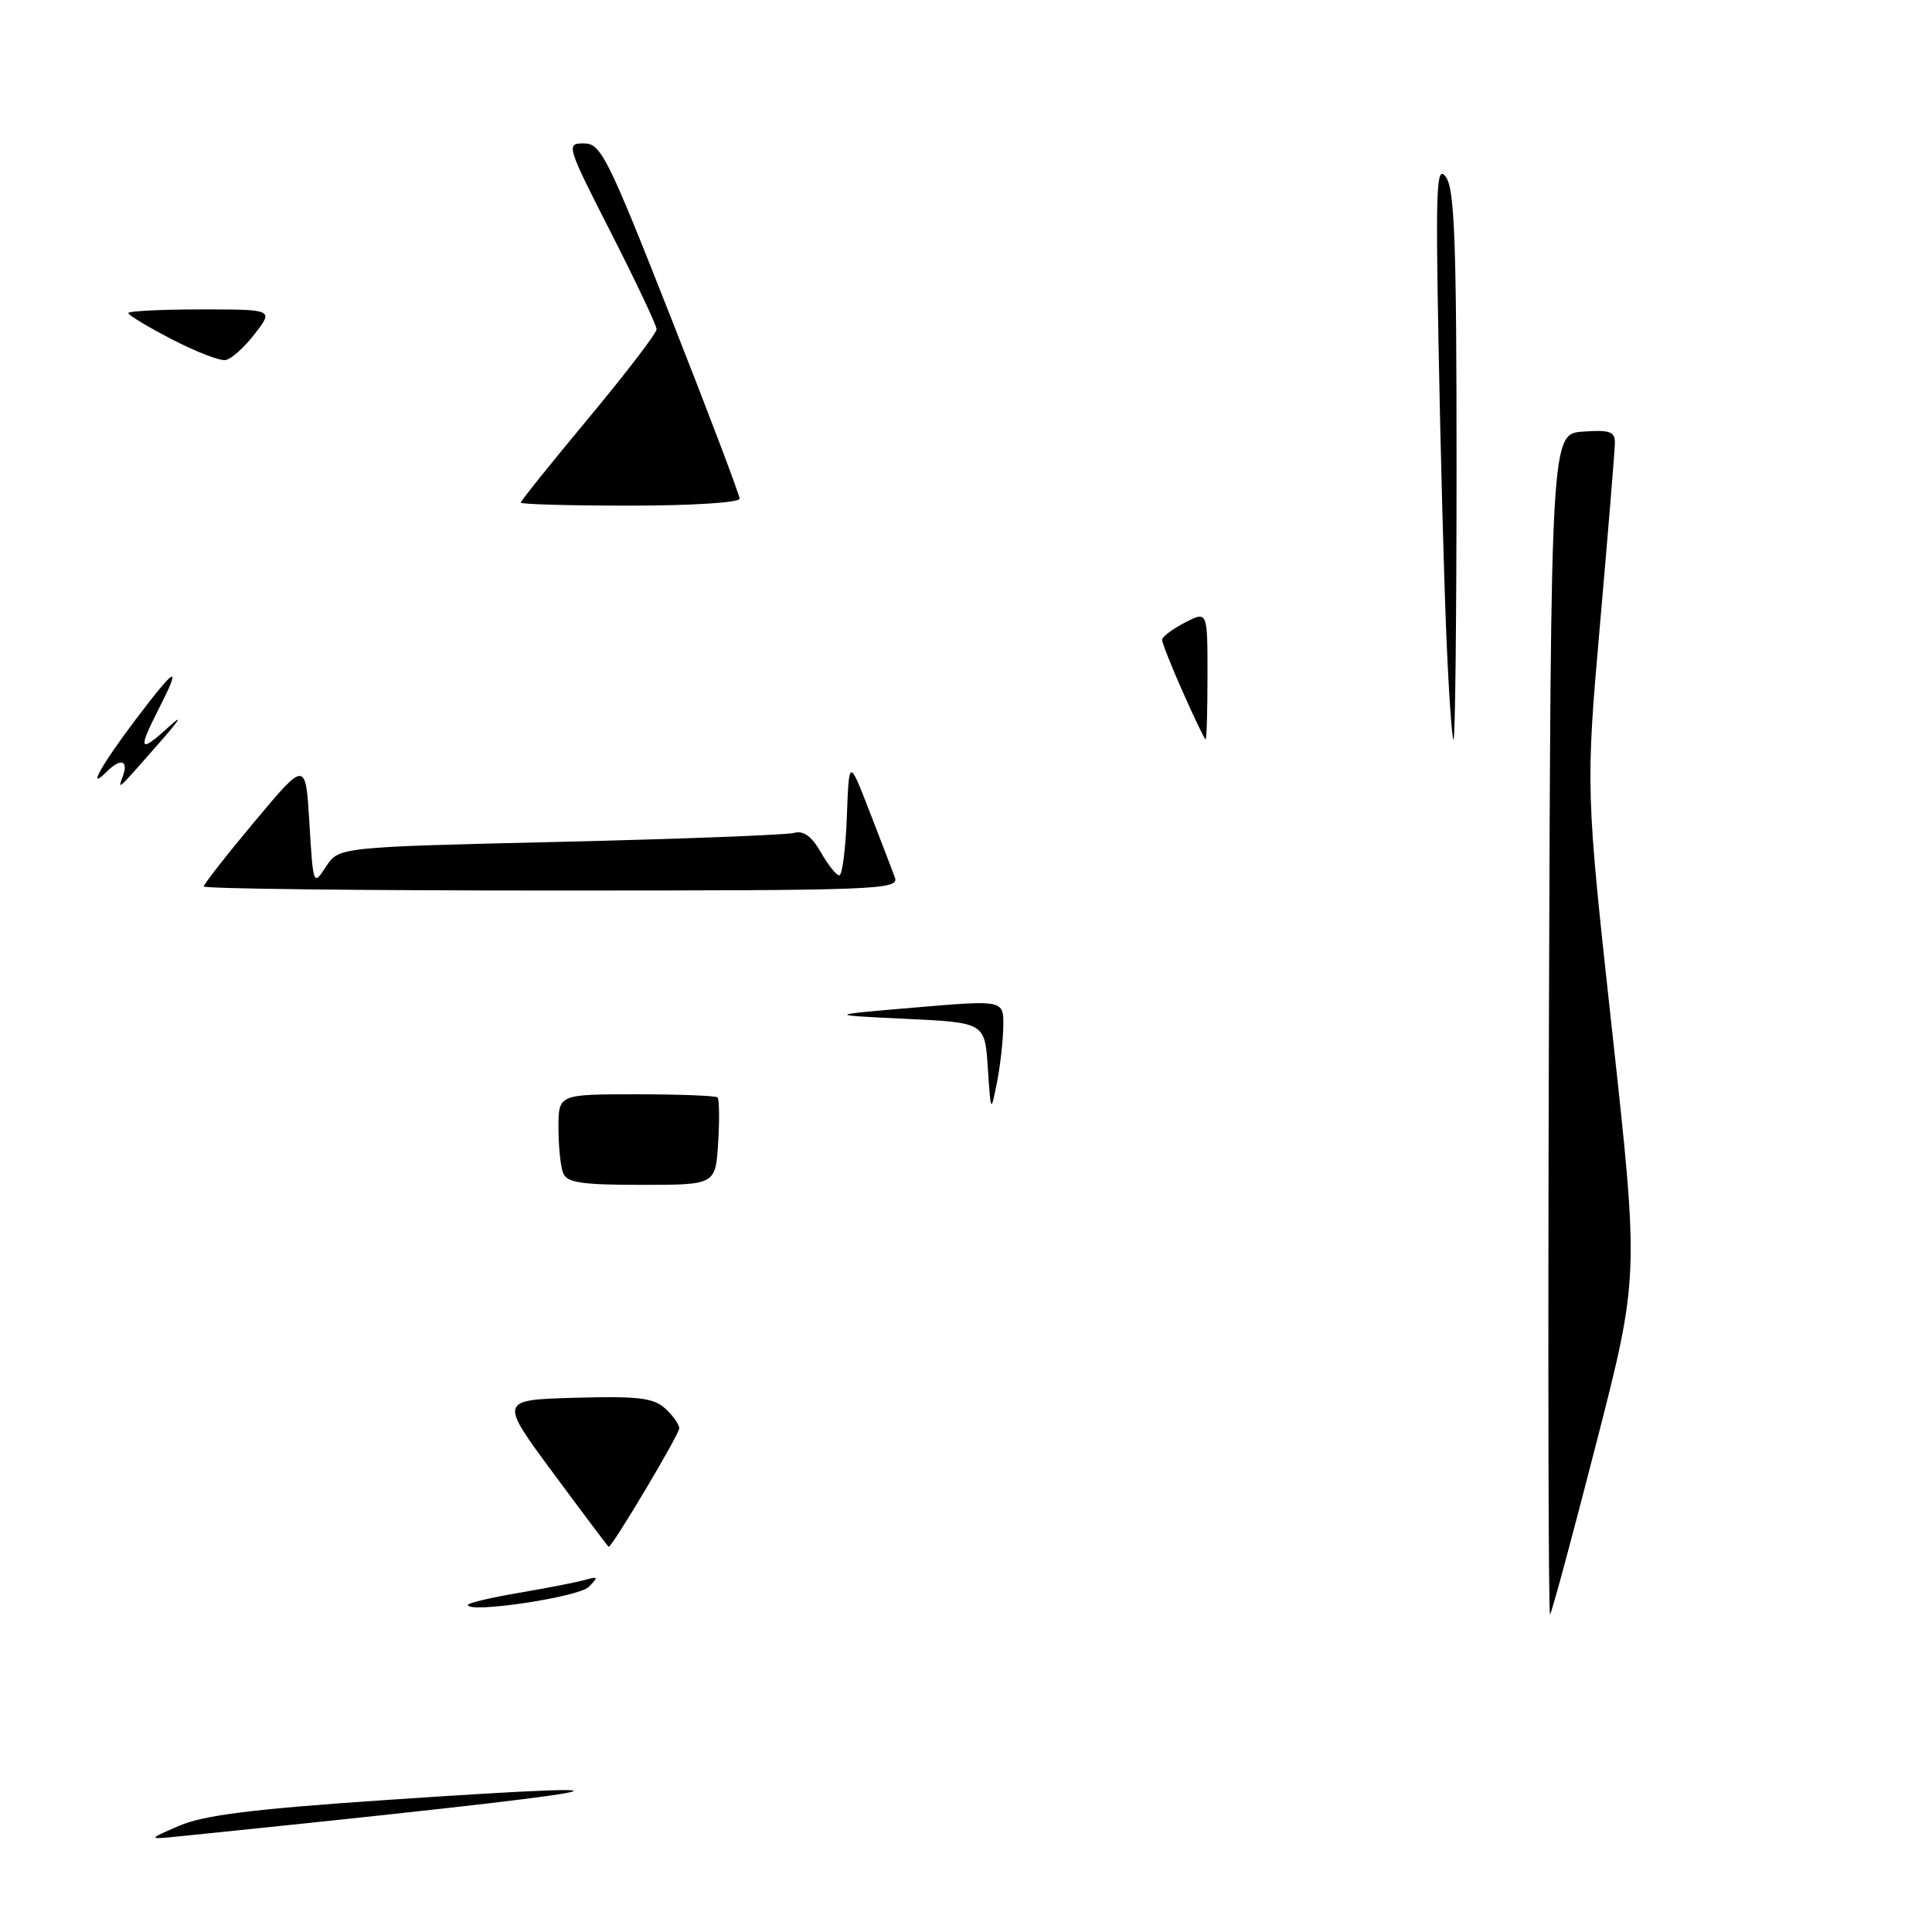 <?xml version="1.0" encoding="UTF-8" standalone="no"?>
<!DOCTYPE svg PUBLIC "-//W3C//DTD SVG 1.1//EN" "http://www.w3.org/Graphics/SVG/1.1/DTD/svg11.dtd" >
<svg xmlns="http://www.w3.org/2000/svg" xmlns:xlink="http://www.w3.org/1999/xlink" version="1.1" viewBox="0 0 256 256">
 <g >
 <path fill="currentColor"
d=" M 23.75 241.92 C 26.97 240.53 33.49 239.71 50.70 238.54 C 91.60 235.76 83.14 237.27 24.00 243.30 C 19.50 243.76 19.50 243.76 23.75 241.92 Z  M 205.24 135.92 C 205.50 57.50 205.50 57.50 209.75 57.19 C 213.30 56.94 214.00 57.18 213.98 58.69 C 213.97 59.69 213.09 70.40 212.03 82.50 C 210.10 104.50 210.10 104.50 213.64 136.83 C 217.18 169.17 217.18 169.17 211.49 191.33 C 208.36 203.53 205.62 213.69 205.39 213.92 C 205.17 214.16 205.10 179.06 205.24 135.92 Z  M 62.00 212.66 C 62.00 212.41 65.04 211.69 68.75 211.06 C 72.46 210.43 76.40 209.66 77.50 209.35 C 79.28 208.85 79.33 208.95 78.00 210.28 C 76.64 211.63 62.00 213.82 62.00 212.66 Z  M 73.32 195.21 C 66.14 185.50 66.14 185.50 76.20 185.21 C 84.52 184.98 86.59 185.22 88.13 186.62 C 89.16 187.55 90.00 188.74 90.00 189.27 C 90.00 190.08 81.07 205.07 80.65 204.96 C 80.57 204.94 77.27 200.55 73.32 195.21 Z  M 74.61 155.42 C 74.27 154.55 74.00 151.85 74.00 149.42 C 74.00 145.00 74.00 145.00 84.33 145.00 C 90.02 145.00 94.85 145.19 95.08 145.41 C 95.31 145.64 95.35 148.34 95.16 151.41 C 94.81 157.00 94.81 157.00 85.01 157.00 C 77.00 157.00 75.10 156.71 74.61 155.42 Z  M 130.89 141.50 C 130.50 135.50 130.50 135.50 120.00 135.00 C 109.50 134.50 109.50 134.50 121.25 133.50 C 133.00 132.50 133.00 132.50 132.94 136.00 C 132.91 137.93 132.53 141.30 132.09 143.50 C 131.29 147.50 131.29 147.49 130.89 141.50 Z  M 27.00 117.46 C 27.00 117.16 30.04 113.28 33.75 108.84 C 40.50 100.77 40.50 100.77 41.00 109.10 C 41.50 117.36 41.52 117.41 43.19 114.84 C 44.89 112.24 44.89 112.24 74.19 111.55 C 90.31 111.17 104.29 110.63 105.26 110.36 C 106.46 110.02 107.56 110.82 108.76 112.92 C 109.72 114.61 110.82 115.99 111.21 115.99 C 111.60 116.00 112.05 112.51 112.21 108.25 C 112.50 100.50 112.50 100.50 115.21 107.50 C 116.70 111.35 118.22 115.29 118.57 116.25 C 119.18 117.90 116.60 118.00 73.11 118.00 C 47.75 118.00 27.00 117.76 27.00 117.46 Z  M 16.31 102.75 C 17.03 100.73 15.95 100.45 14.20 102.20 C 11.39 105.01 13.37 101.43 18.00 95.31 C 23.40 88.18 24.13 87.86 21.00 94.00 C 18.25 99.39 18.48 99.85 22.22 96.44 C 24.35 94.50 23.95 95.20 21.05 98.50 C 15.37 104.97 15.58 104.78 16.31 102.75 Z  M 156.74 91.72 C 155.22 88.30 153.98 85.17 153.99 84.78 C 153.99 84.38 155.35 83.35 157.00 82.50 C 160.00 80.95 160.00 80.95 160.00 89.47 C 160.00 94.16 159.89 97.99 159.75 97.97 C 159.61 97.96 158.26 95.15 156.74 91.72 Z  M 191.63 83.75 C 191.31 75.91 190.85 58.70 190.61 45.50 C 190.22 24.61 190.35 21.75 191.58 23.44 C 192.74 25.03 193.00 31.93 193.00 61.69 C 193.00 81.66 192.82 98.00 192.60 98.00 C 192.39 98.00 191.95 91.59 191.63 83.75 Z  M 69.00 66.60 C 69.00 66.38 73.05 61.34 78.00 55.39 C 82.95 49.44 87.00 44.15 87.00 43.63 C 87.00 43.11 84.28 37.36 80.96 30.84 C 75.06 19.27 74.98 19.00 77.37 19.00 C 79.62 19.00 80.50 20.75 88.90 42.08 C 93.91 54.78 98.00 65.58 98.00 66.08 C 98.00 66.60 91.62 67.00 83.50 67.00 C 75.53 67.00 69.00 66.82 69.00 66.60 Z  M 22.75 44.95 C 19.59 43.31 17.00 41.75 17.00 41.48 C 17.00 41.22 21.33 41.00 26.63 41.00 C 36.26 41.00 36.26 41.00 33.75 44.25 C 32.38 46.04 30.63 47.60 29.87 47.71 C 29.12 47.83 25.91 46.59 22.75 44.95 Z "/>
</g>
</svg>